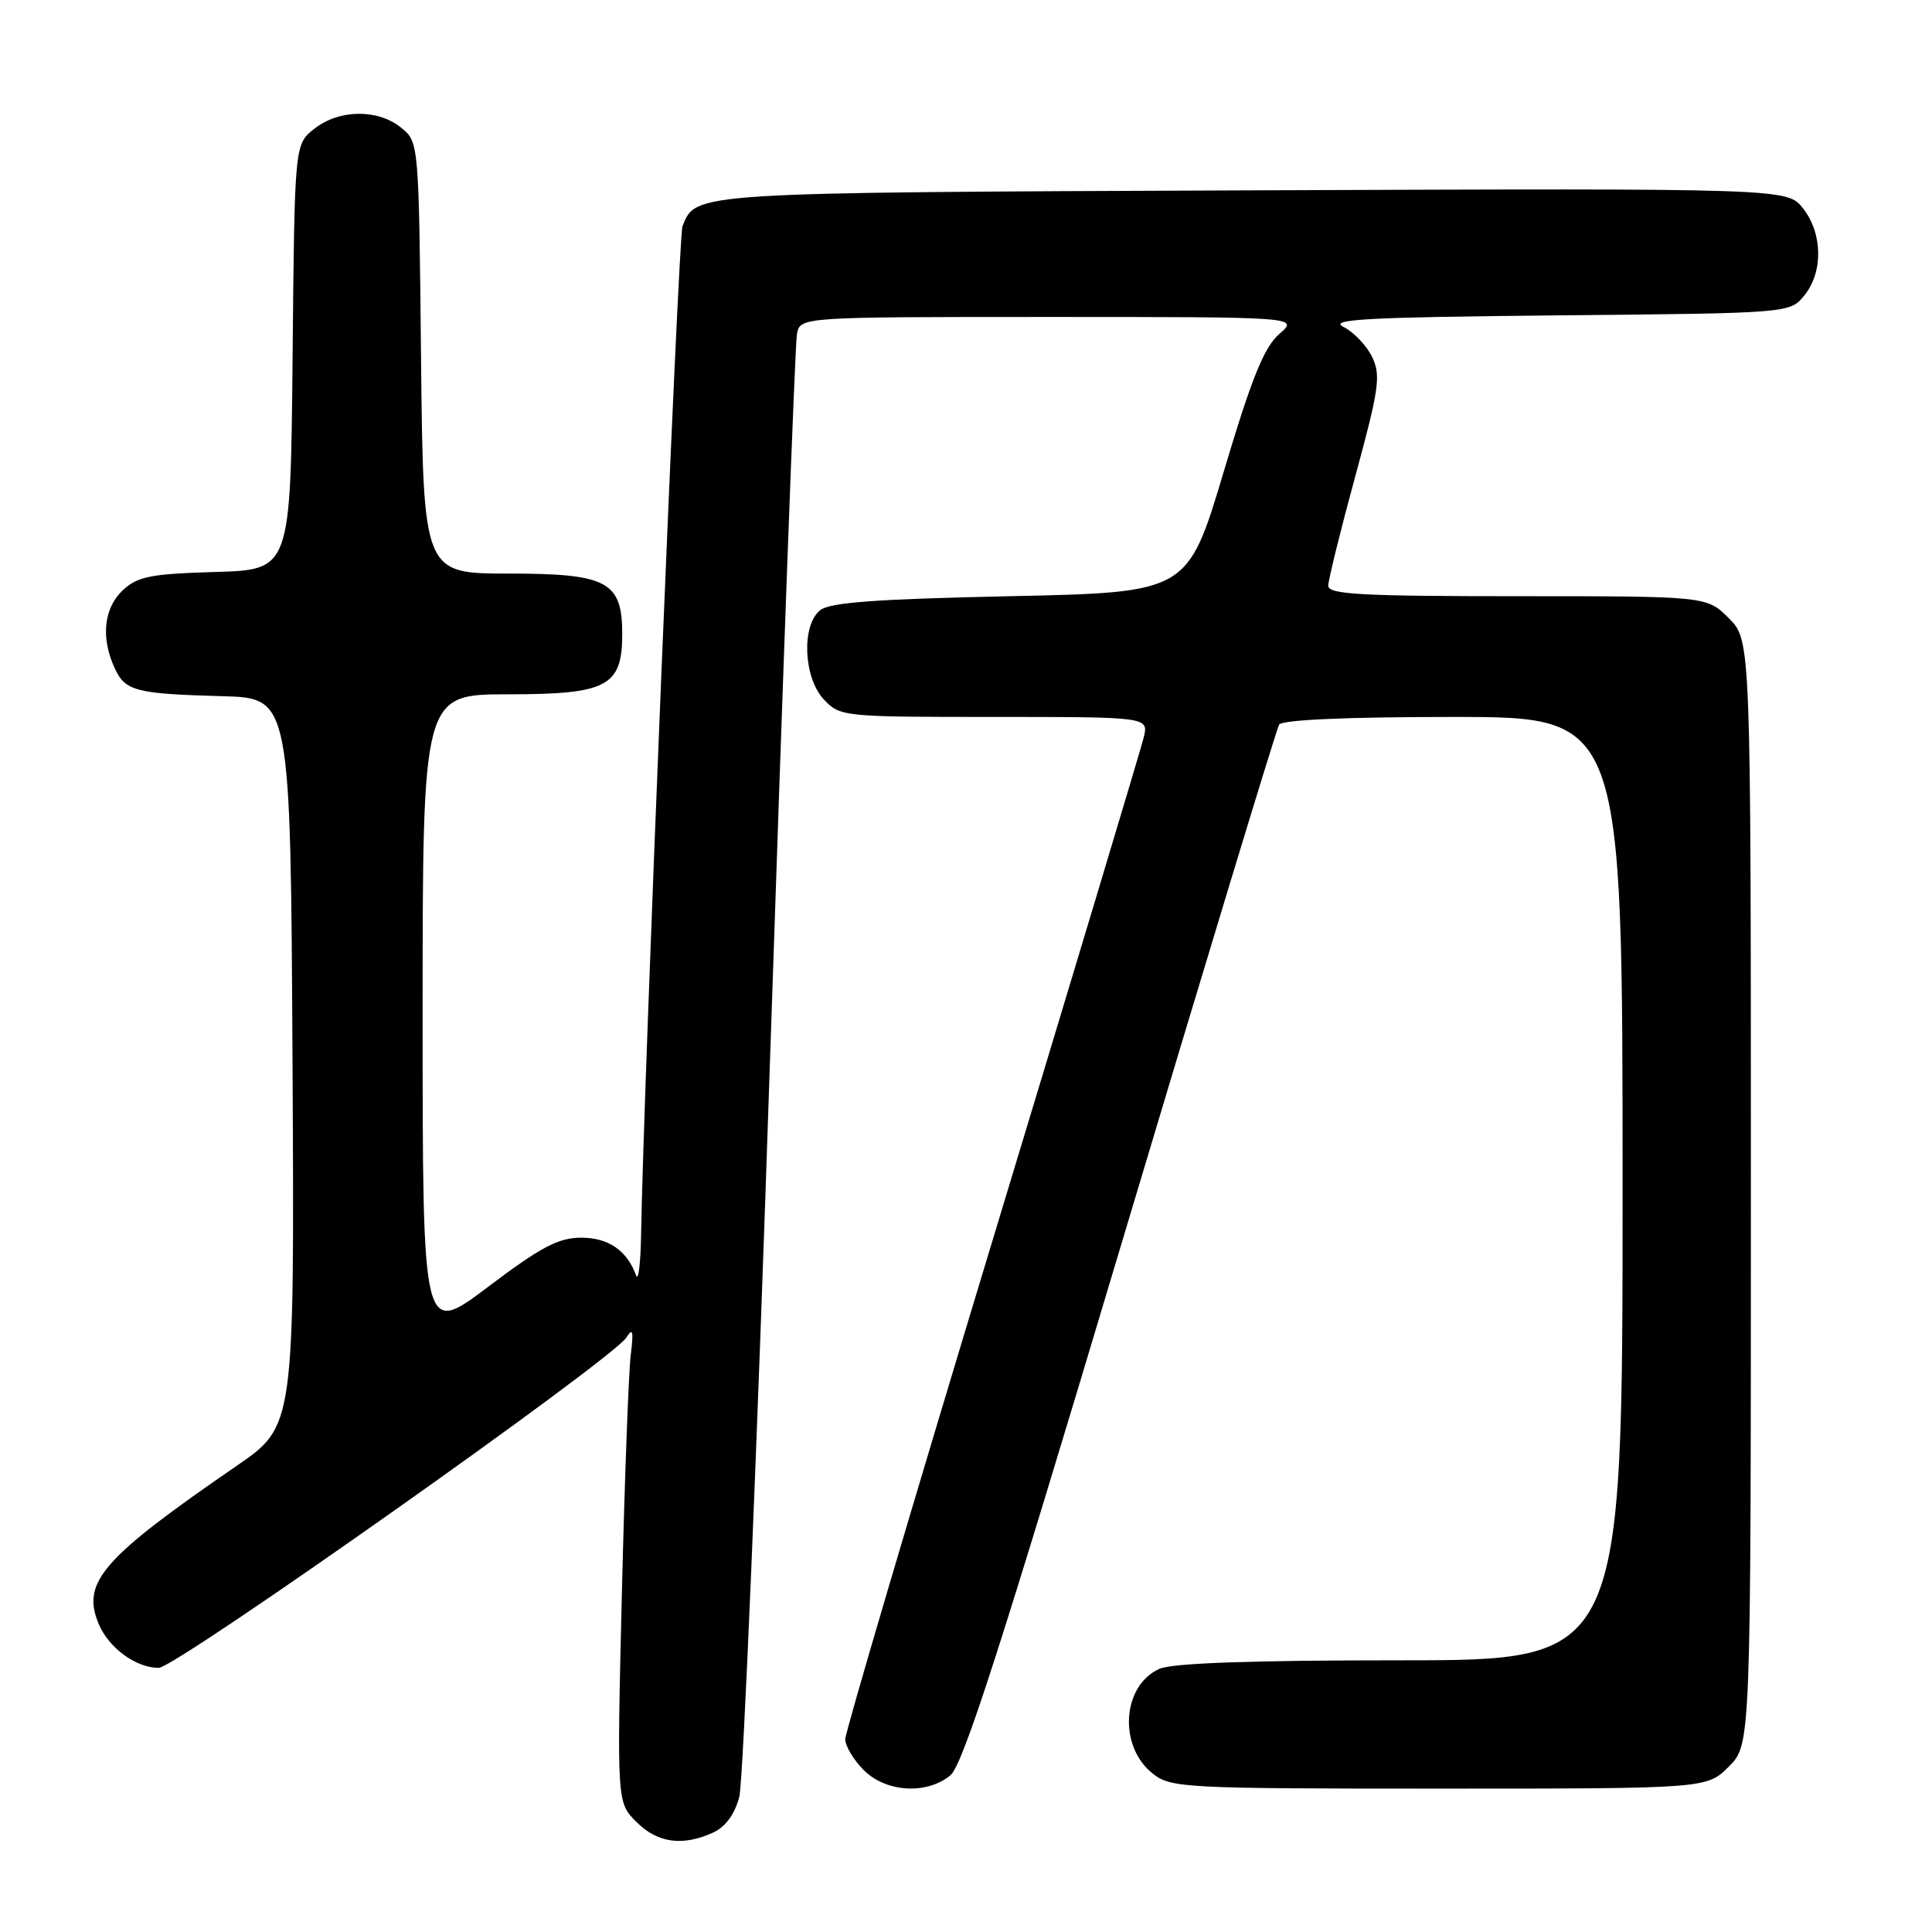 <?xml version="1.0" encoding="UTF-8" standalone="no"?>
<!DOCTYPE svg PUBLIC "-//W3C//DTD SVG 1.1//EN" "http://www.w3.org/Graphics/SVG/1.1/DTD/svg11.dtd" >
<svg xmlns="http://www.w3.org/2000/svg" xmlns:xlink="http://www.w3.org/1999/xlink" version="1.1" viewBox="0 0 256 256">
 <g >
 <path fill="currentColor"
d=" M 94.46 242.84 C 96.13 242.08 97.35 240.42 97.96 238.09 C 98.48 236.11 100.32 192.20 102.03 140.50 C 103.75 88.80 105.35 45.49 105.60 44.25 C 106.04 42.00 106.04 42.00 139.07 42.00 C 172.11 42.00 172.11 42.00 169.52 44.25 C 167.50 46.00 165.86 50.05 162.15 62.50 C 157.37 78.50 157.37 78.50 133.83 79.00 C 115.95 79.38 109.91 79.83 108.65 80.87 C 106.17 82.93 106.47 89.81 109.17 92.69 C 111.31 94.96 111.72 95.00 131.78 95.00 C 152.22 95.00 152.22 95.00 151.54 97.75 C 151.17 99.26 142.12 129.37 131.43 164.65 C 120.74 199.93 112.00 229.54 112.00 230.45 C 112.00 231.35 113.10 233.20 114.45 234.55 C 117.41 237.50 122.76 237.83 125.92 235.25 C 127.59 233.89 132.63 218.23 148.46 165.27 C 159.68 127.75 169.14 96.58 169.49 96.02 C 169.89 95.38 178.35 95.00 192.56 95.00 C 215.00 95.00 215.00 95.00 215.00 157.50 C 215.00 220.00 215.00 220.00 185.55 220.00 C 165.66 220.00 155.28 220.37 153.60 221.14 C 148.66 223.39 148.17 231.42 152.76 235.02 C 155.15 236.91 156.92 237.00 190.71 237.00 C 226.15 237.00 226.15 237.00 229.08 234.08 C 232.00 231.15 232.00 231.15 232.00 158.00 C 232.00 84.85 232.00 84.85 229.08 81.92 C 226.15 79.00 226.15 79.00 201.08 79.00 C 180.41 79.00 176.00 78.76 176.00 77.62 C 176.00 76.86 177.61 70.35 179.57 63.15 C 182.74 51.52 182.99 49.76 181.82 47.31 C 181.09 45.80 179.38 44.00 178.02 43.32 C 175.98 42.31 181.06 42.03 206.36 41.79 C 237.18 41.50 237.18 41.50 239.09 39.14 C 241.60 36.04 241.52 30.93 238.91 27.61 C 236.81 24.95 236.81 24.95 166.16 25.22 C 91.42 25.52 92.24 25.46 90.43 29.98 C 89.89 31.30 85.25 144.57 84.95 163.50 C 84.89 167.35 84.59 169.82 84.29 169.00 C 83.07 165.68 80.62 164.00 77.00 164.00 C 74.00 164.00 71.67 165.23 64.65 170.53 C 56.00 177.05 56.00 177.05 56.00 134.53 C 56.00 92.00 56.00 92.00 67.35 92.00 C 80.47 92.00 82.45 90.95 82.45 84.00 C 82.45 77.05 80.47 76.00 67.39 76.00 C 56.09 76.00 56.09 76.00 55.79 47.41 C 55.50 18.82 55.50 18.82 53.14 16.91 C 50.05 14.41 44.93 14.48 41.65 17.06 C 39.03 19.12 39.03 19.12 38.77 47.31 C 38.50 75.50 38.50 75.50 28.52 75.79 C 19.95 76.04 18.23 76.38 16.27 78.21 C 13.76 80.57 13.34 84.47 15.17 88.48 C 16.58 91.58 17.92 91.93 29.50 92.25 C 38.50 92.50 38.50 92.50 38.76 140.73 C 39.02 188.97 39.02 188.97 31.36 194.23 C 13.55 206.47 10.78 209.64 13.06 215.14 C 14.38 218.34 18.00 221.00 21.03 221.00 C 23.30 221.00 81.21 180.10 83.00 177.23 C 83.85 175.87 83.97 176.36 83.58 179.50 C 83.30 181.70 82.77 195.95 82.40 211.17 C 81.74 238.83 81.74 238.83 84.33 241.42 C 87.12 244.21 90.43 244.67 94.46 242.84 Z "/>
</g>
</svg>